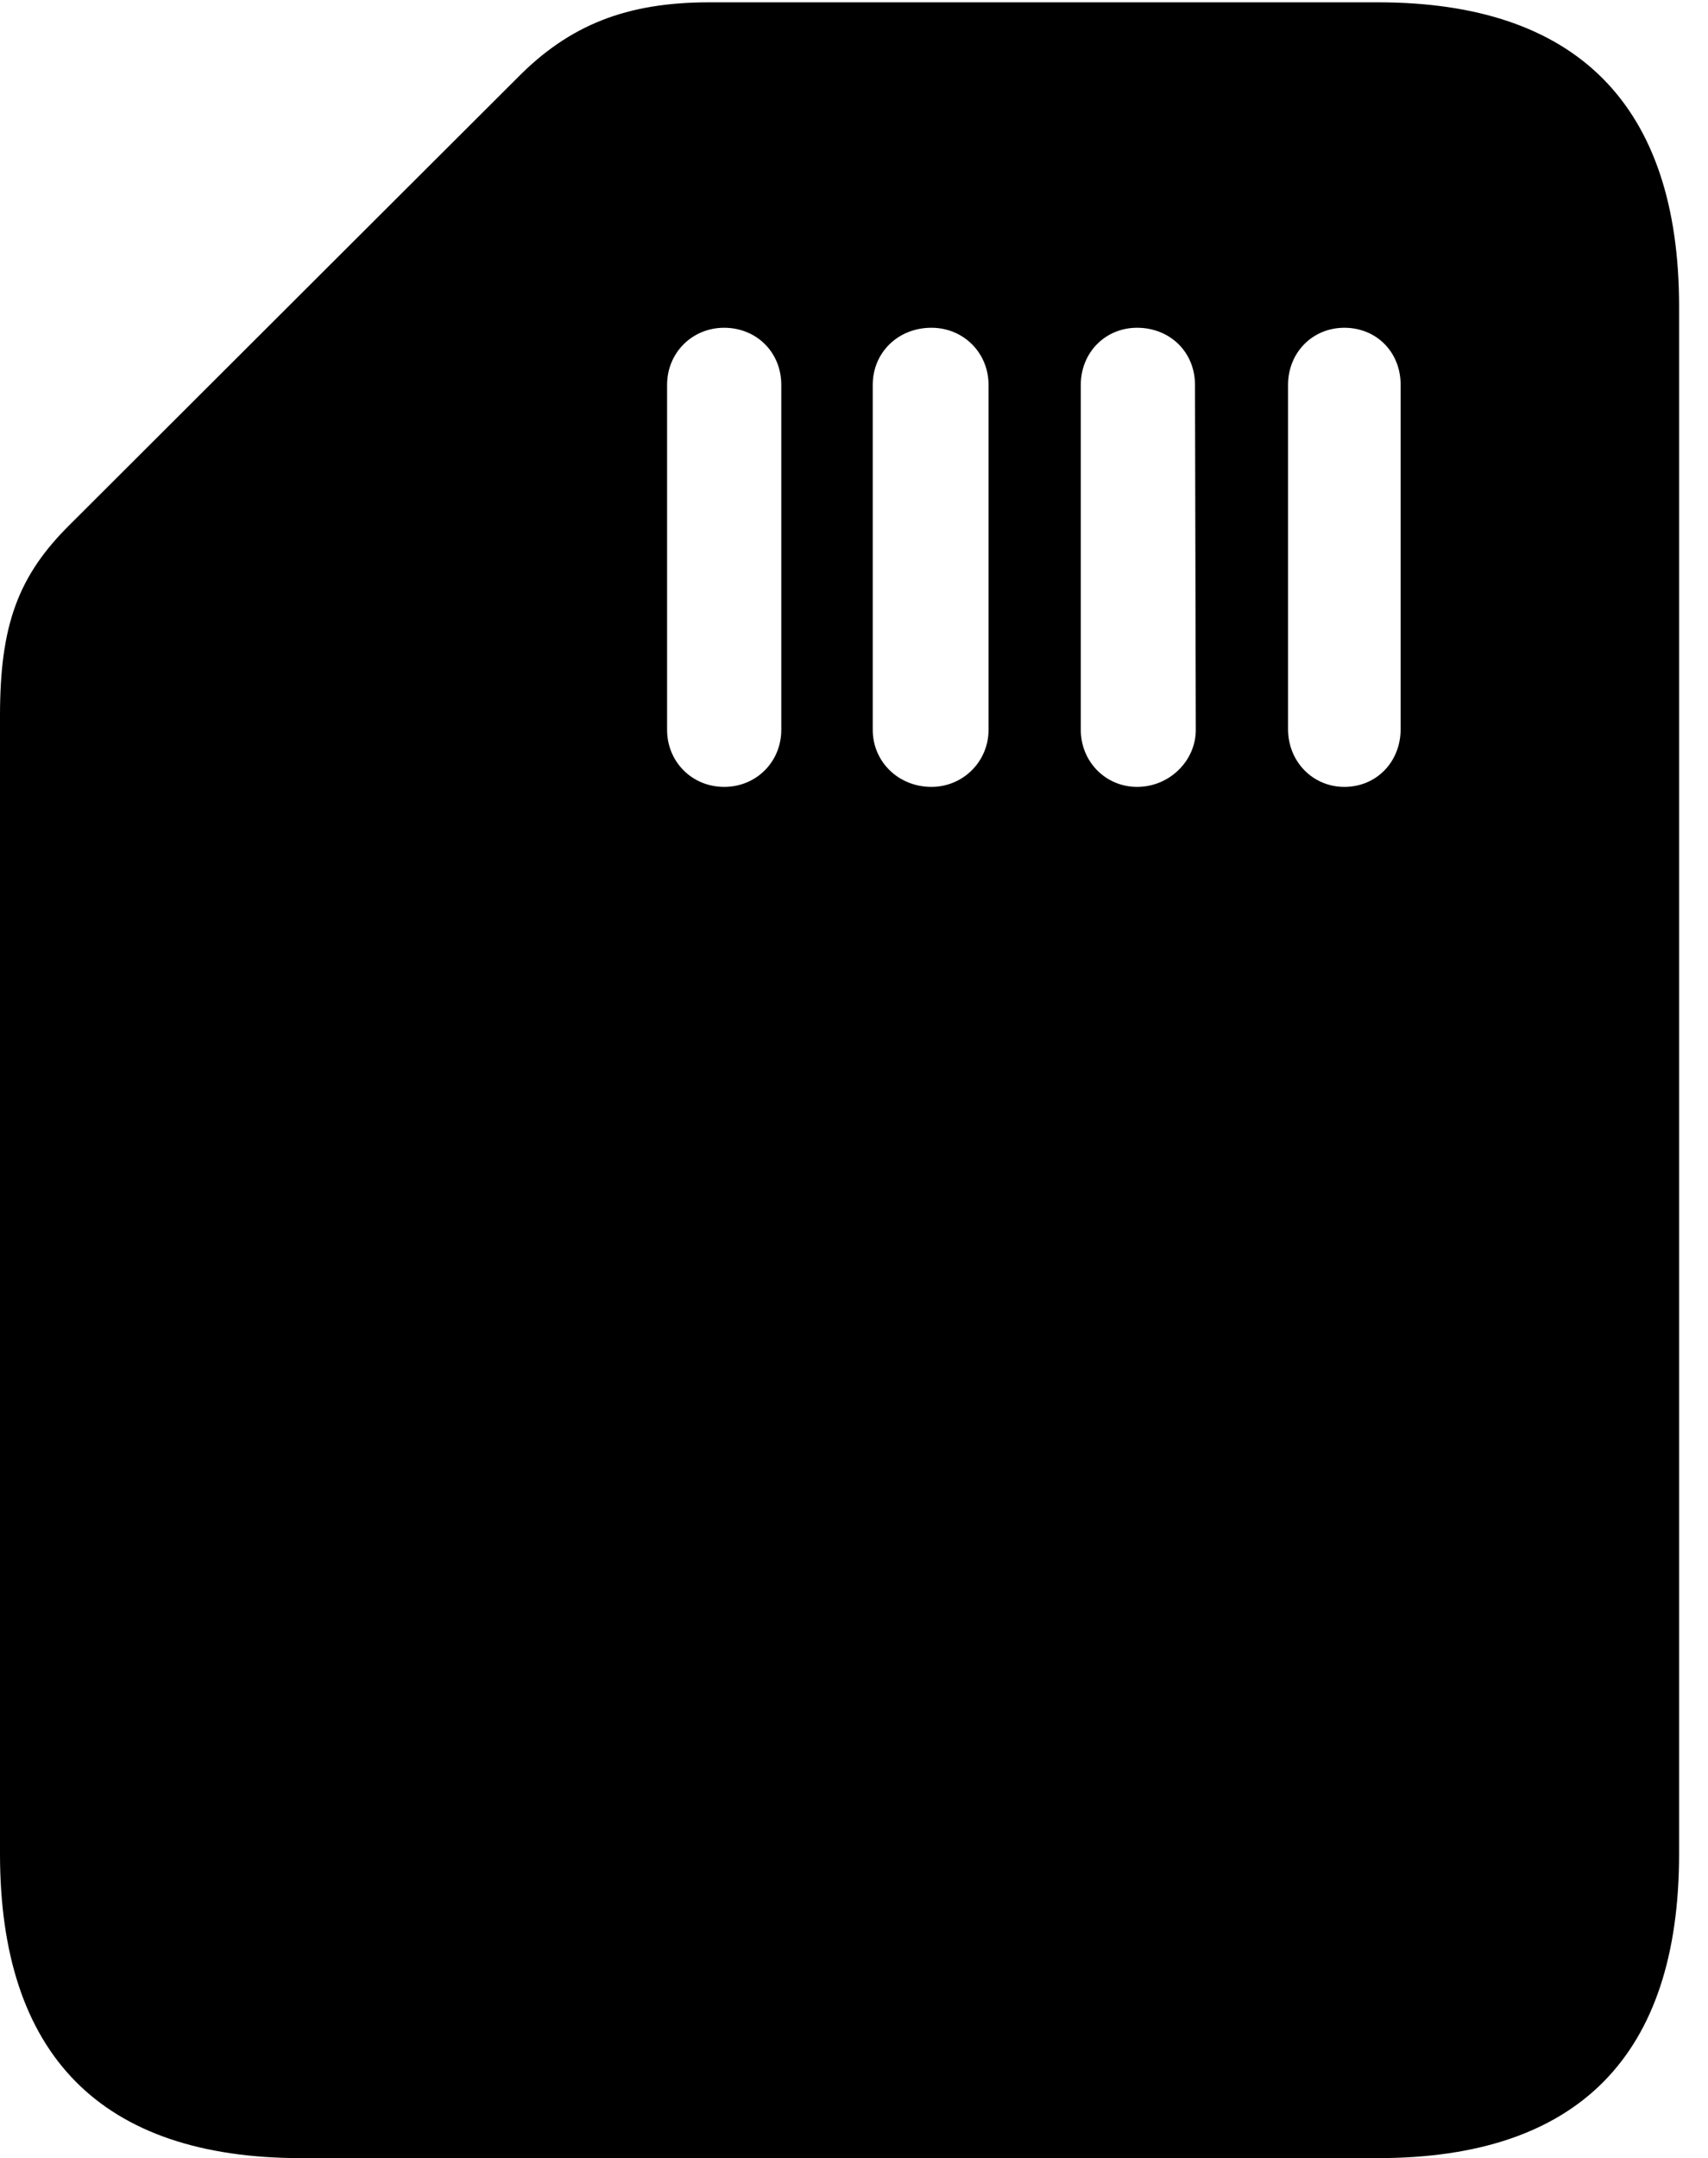<svg version="1.1" xmlns="http://www.w3.org/2000/svg" xmlns:xlink="http://www.w3.org/1999/xlink" width="21.328" height="26.943" viewBox="0 0 21.328 26.943">
 <g>
  <rect height="26.943" opacity="0" width="21.328" x="0" y="0"/>
  <path d="M3.76 26.943L17.207 26.943C19.707 26.943 20.967 25.664 20.967 23.145L20.967 3.828C20.967 1.309 19.688 0.029 17.207 0.029L8.857 0.029C7.822 0.029 7.109 0.312 6.455 0.977L0.879 6.543C0.225 7.188 0 7.803 0 8.936L0 23.145C0 25.654 1.26 26.943 3.76 26.943ZM8.33 4.805C8.33 4.404 8.643 4.092 9.043 4.092C9.443 4.092 9.756 4.395 9.756 4.805L9.756 9.111C9.756 9.512 9.443 9.824 9.043 9.824C8.643 9.824 8.33 9.512 8.33 9.111ZM10.898 4.805C10.898 4.404 11.211 4.092 11.631 4.092C12.031 4.092 12.344 4.404 12.344 4.805L12.344 9.111C12.344 9.512 12.021 9.824 11.631 9.824C11.221 9.824 10.898 9.512 10.898 9.111ZM13.496 4.805C13.496 4.404 13.799 4.092 14.199 4.092C14.609 4.092 14.922 4.395 14.922 4.805L14.932 9.111C14.932 9.502 14.6 9.824 14.199 9.824C13.809 9.824 13.496 9.512 13.496 9.111ZM16.084 4.805C16.084 4.404 16.387 4.092 16.787 4.092C17.188 4.092 17.49 4.395 17.49 4.805L17.49 9.102C17.49 9.512 17.188 9.824 16.787 9.824C16.396 9.824 16.084 9.512 16.084 9.102Z" fill="currentColor"/>
 </g>
</svg>
